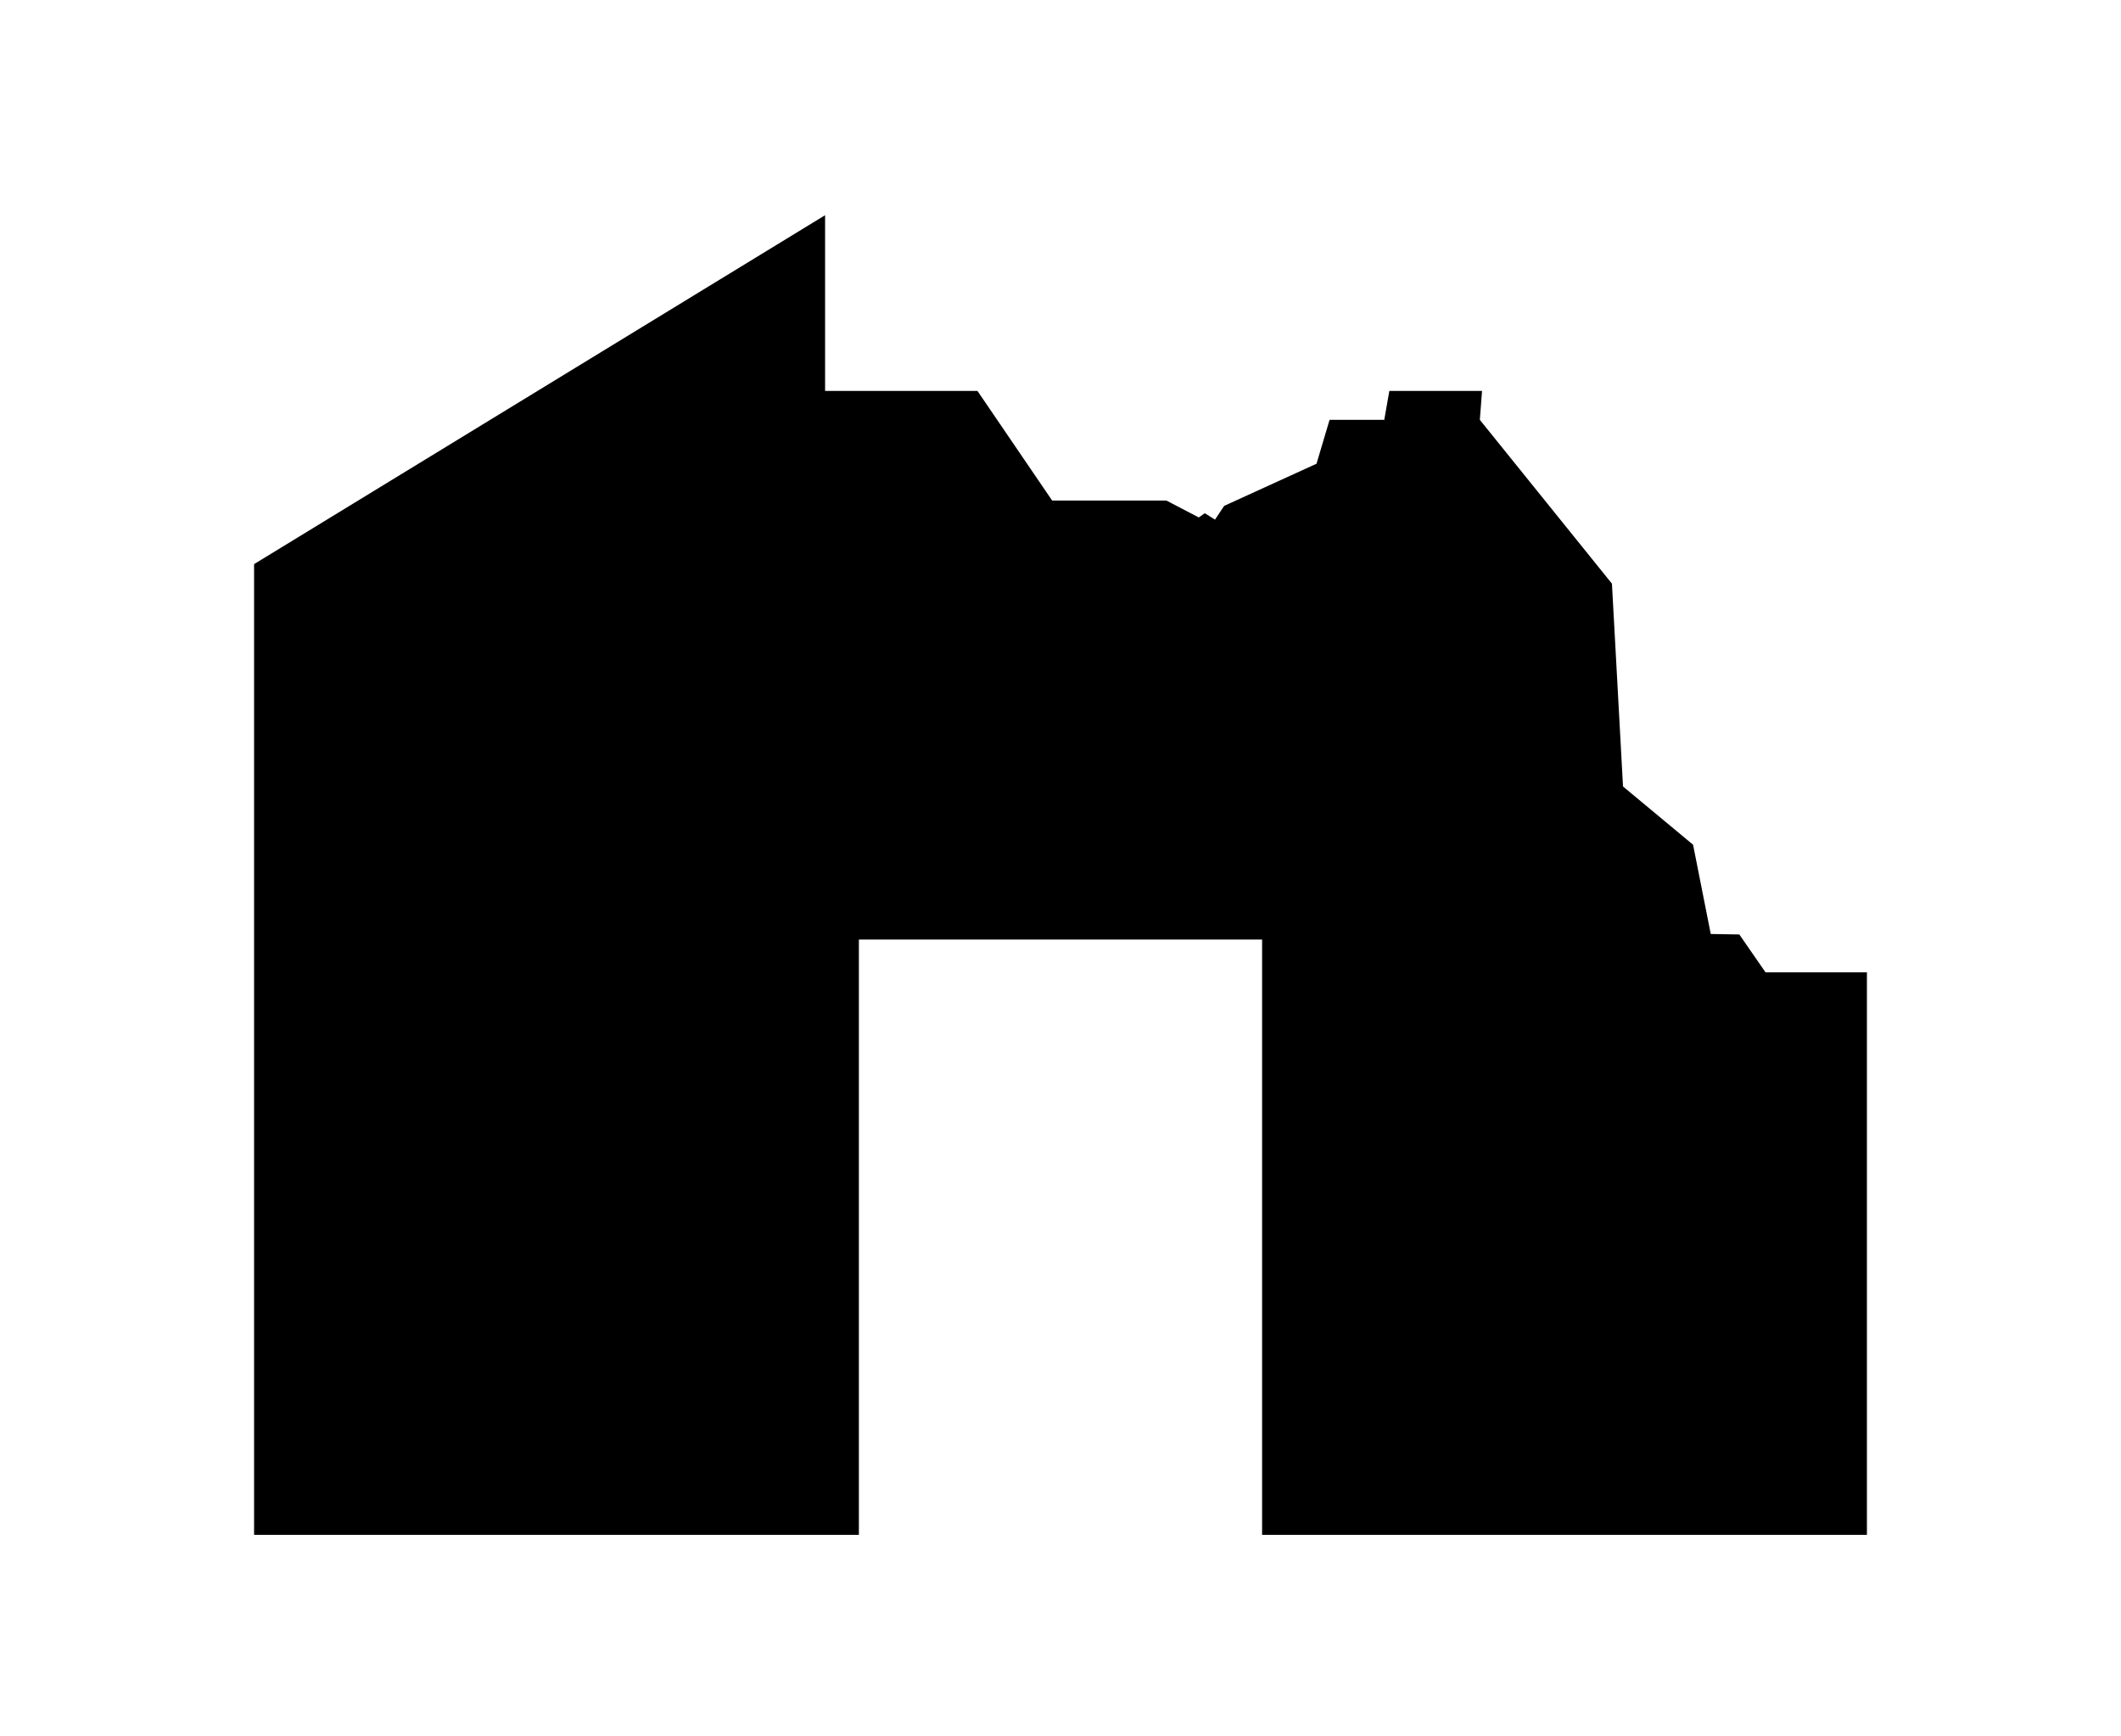 <?xml version="1.0" ?>
<svg xmlns="http://www.w3.org/2000/svg" xmlns:ev="http://www.w3.org/2001/xml-events" xmlns:xlink="http://www.w3.org/1999/xlink" baseProfile="full" enable-background="new 0 0 100 100" height="491px" version="1.1" viewBox="0 0 100 100" width="600px" x="0px" xml:space="preserve" y="0px">
	<defs/>
	<path clip-rule="evenodd" d="M 38.384,54.127 L 61.615,54.127 L 61.615,88.419 L 96.461,88.419 L 96.461,56.014 L 90.619,56.014 L 89.111,53.834 L 87.464,53.805 L 86.445,48.664 L 82.409,45.308 L 81.771,33.624 L 74.16,24.187 L 74.287,22.519 L 68.946,22.519 L 68.653,24.187 L 65.502,24.187 L 64.75,26.715 L 59.429,29.143 L 58.902,29.935 L 58.313,29.566 L 57.967,29.809 L 56.104,28.837 L 49.52,28.837 L 45.214,22.519 L 36.437,22.519 L 36.437,12.398 L 3.539,32.498 L 3.539,88.419 L 38.384,88.419 L 38.384,54.127" fill-rule="evenodd" points="38.384,54.127 61.615,54.127 61.615,88.419 96.461,88.419 96.461,56.014   90.619,56.014 89.111,53.834 87.464,53.805 86.445,48.664 82.409,45.308 81.771,33.624 74.16,24.187 74.287,22.519 68.946,22.519   68.653,24.187 65.502,24.187 64.75,26.715 59.429,29.143 58.902,29.935 58.313,29.566 57.967,29.809 56.104,28.837 49.52,28.837   45.214,22.519 36.437,22.519 36.437,12.398 3.539,32.498 3.539,88.419 38.384,88.419 "/>
</svg>
